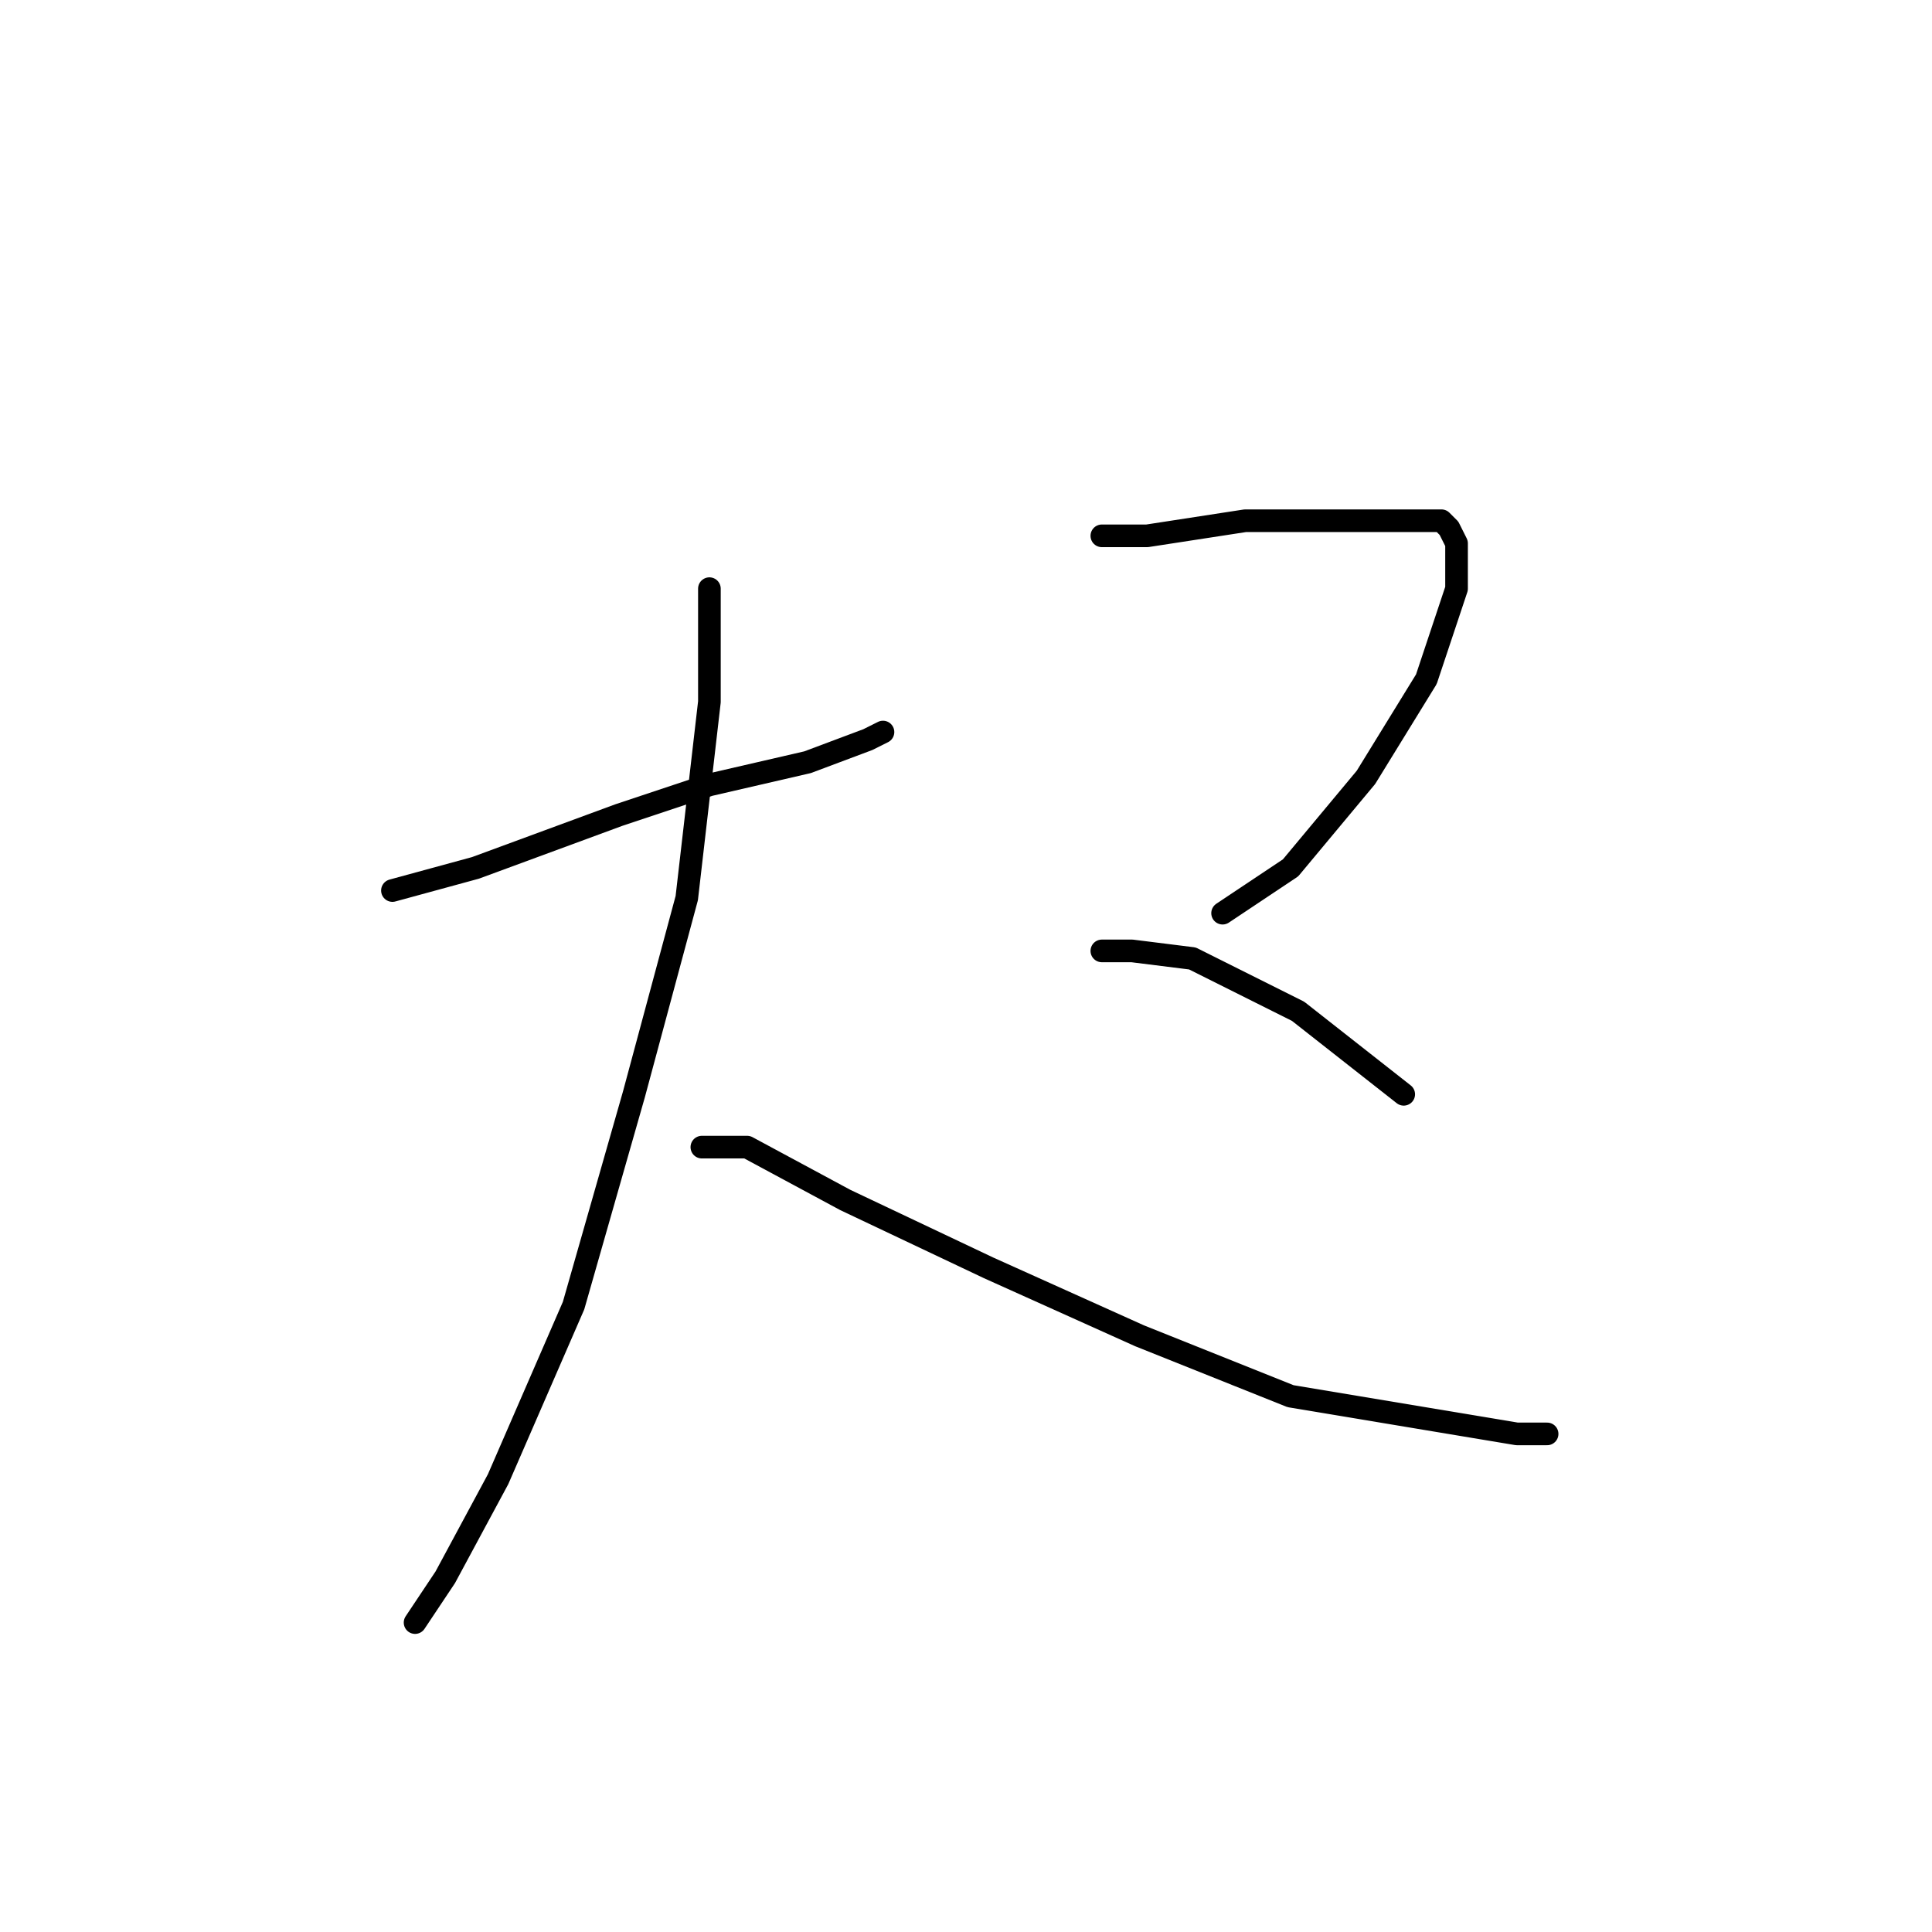 <?xml version="1.0" standalone="no"?>
    <svg width="256" height="256" xmlns="http://www.w3.org/2000/svg" version="1.1">
    <polyline stroke="black" stroke-width="3" stroke-linecap="round" fill="transparent" stroke-linejoin="round" points="52 118 63 115 82 108 94 104 107 101 115 98 117 97 117 97 " />
        <polyline stroke="black" stroke-width="3" stroke-linecap="round" fill="transparent" stroke-linejoin="round" points="94 78 94 85 94 93 91 119 84 145 76 173 66 196 59 209 55 215 55 215 " />
        <polyline stroke="black" stroke-width="3" stroke-linecap="round" fill="transparent" stroke-linejoin="round" points="93 152 99 152 112 159 131 168 151 177 171 185 189 188 201 190 205 190 205 190 " />
        <polyline stroke="black" stroke-width="3" stroke-linecap="round" fill="transparent" stroke-linejoin="round" points="146 71 152 71 165 69 171 69 181 69 185 69 191 69 192 70 193 72 193 78 189 90 181 103 171 115 162 121 162 121 " />
        <polyline stroke="black" stroke-width="3" stroke-linecap="round" fill="transparent" stroke-linejoin="round" points="146 126 150 126 158 127 172 134 186 145 186 145 " />
        </svg>
